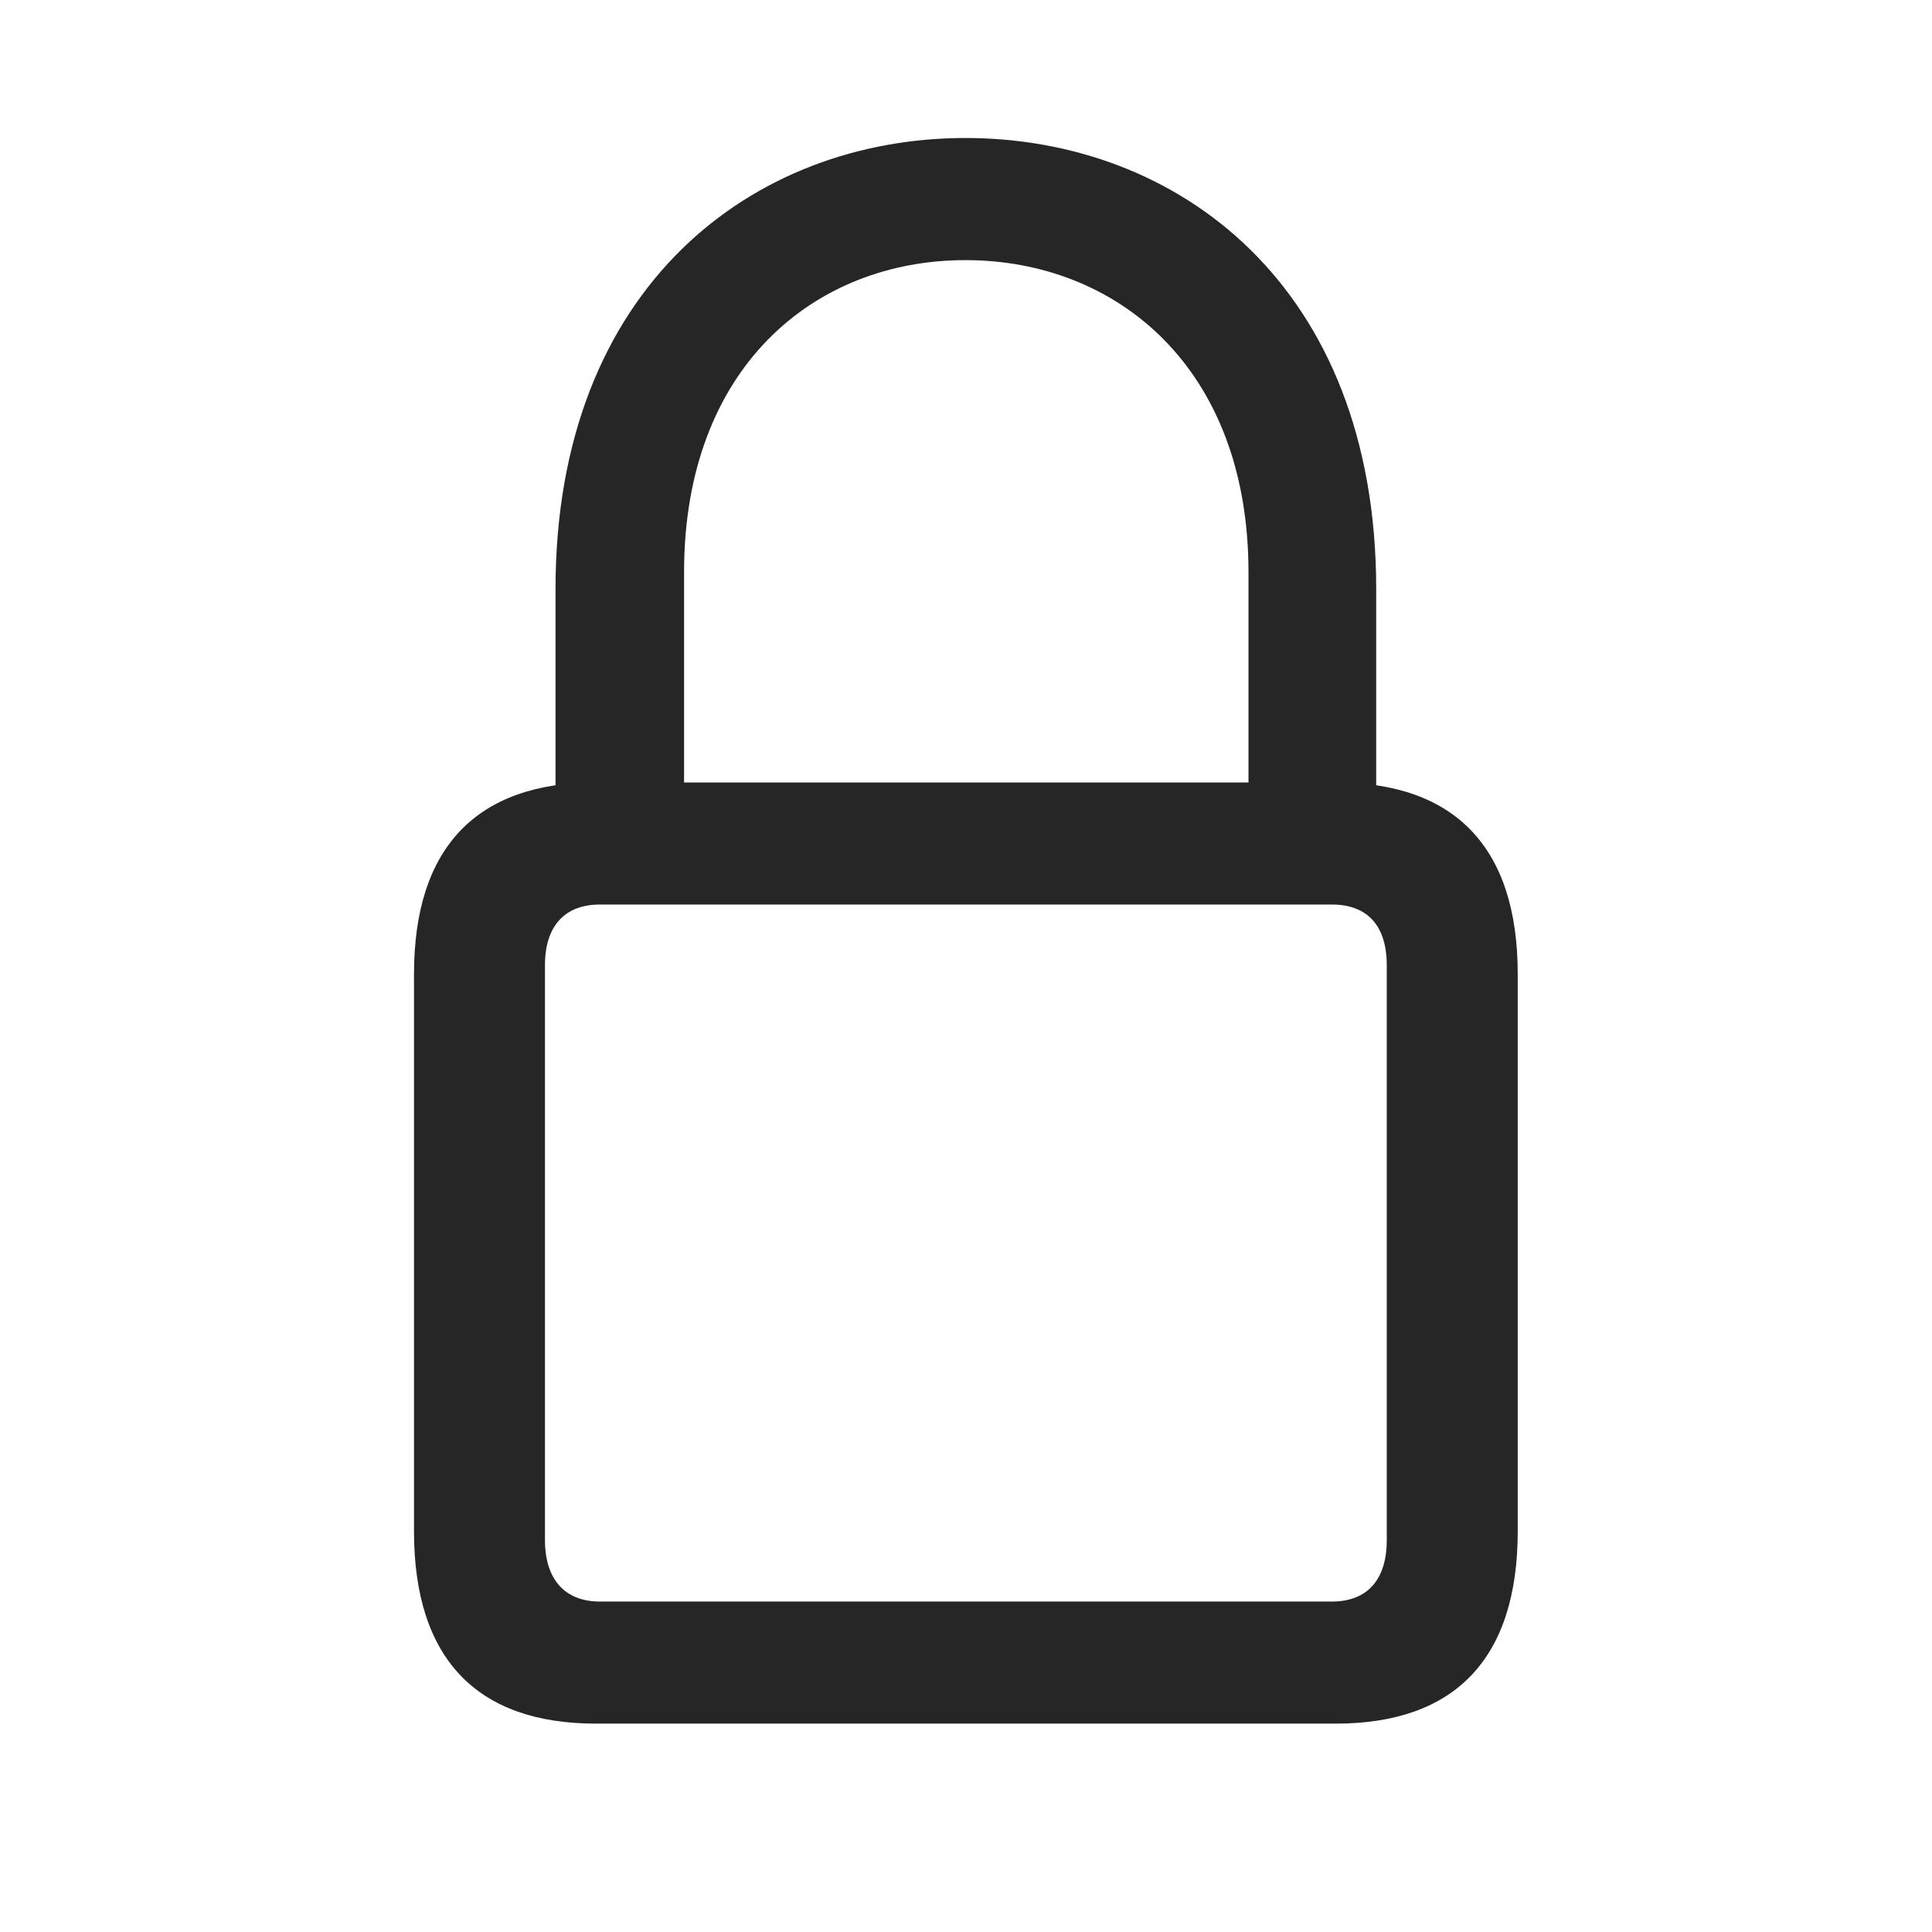 <svg width="28" height="28" viewBox="0 0 28 28" fill="none" xmlns="http://www.w3.org/2000/svg">
<path d="M8.637 24.98H19.359C21.082 24.98 21.996 24.043 21.996 22.191V14.117C21.996 12.277 21.082 11.34 19.359 11.34H8.637C6.914 11.34 6 12.277 6 14.117V22.191C6 24.043 6.914 24.98 8.637 24.98ZM8.695 23.211C8.191 23.211 7.898 22.895 7.898 22.32V13.988C7.898 13.414 8.191 13.109 8.695 13.109H19.301C19.816 13.109 20.098 13.414 20.098 13.988V22.32C20.098 22.895 19.816 23.211 19.301 23.211H8.695ZM8.051 12.242H9.914V8.293C9.914 5.328 11.801 3.77 13.992 3.77C16.184 3.77 18.094 5.328 18.094 8.293V12.242H19.945V8.539C19.945 4.133 17.062 2 13.992 2C10.934 2 8.051 4.133 8.051 8.539V12.242Z" fill="black" fill-opacity="0.85"/>
</svg>
